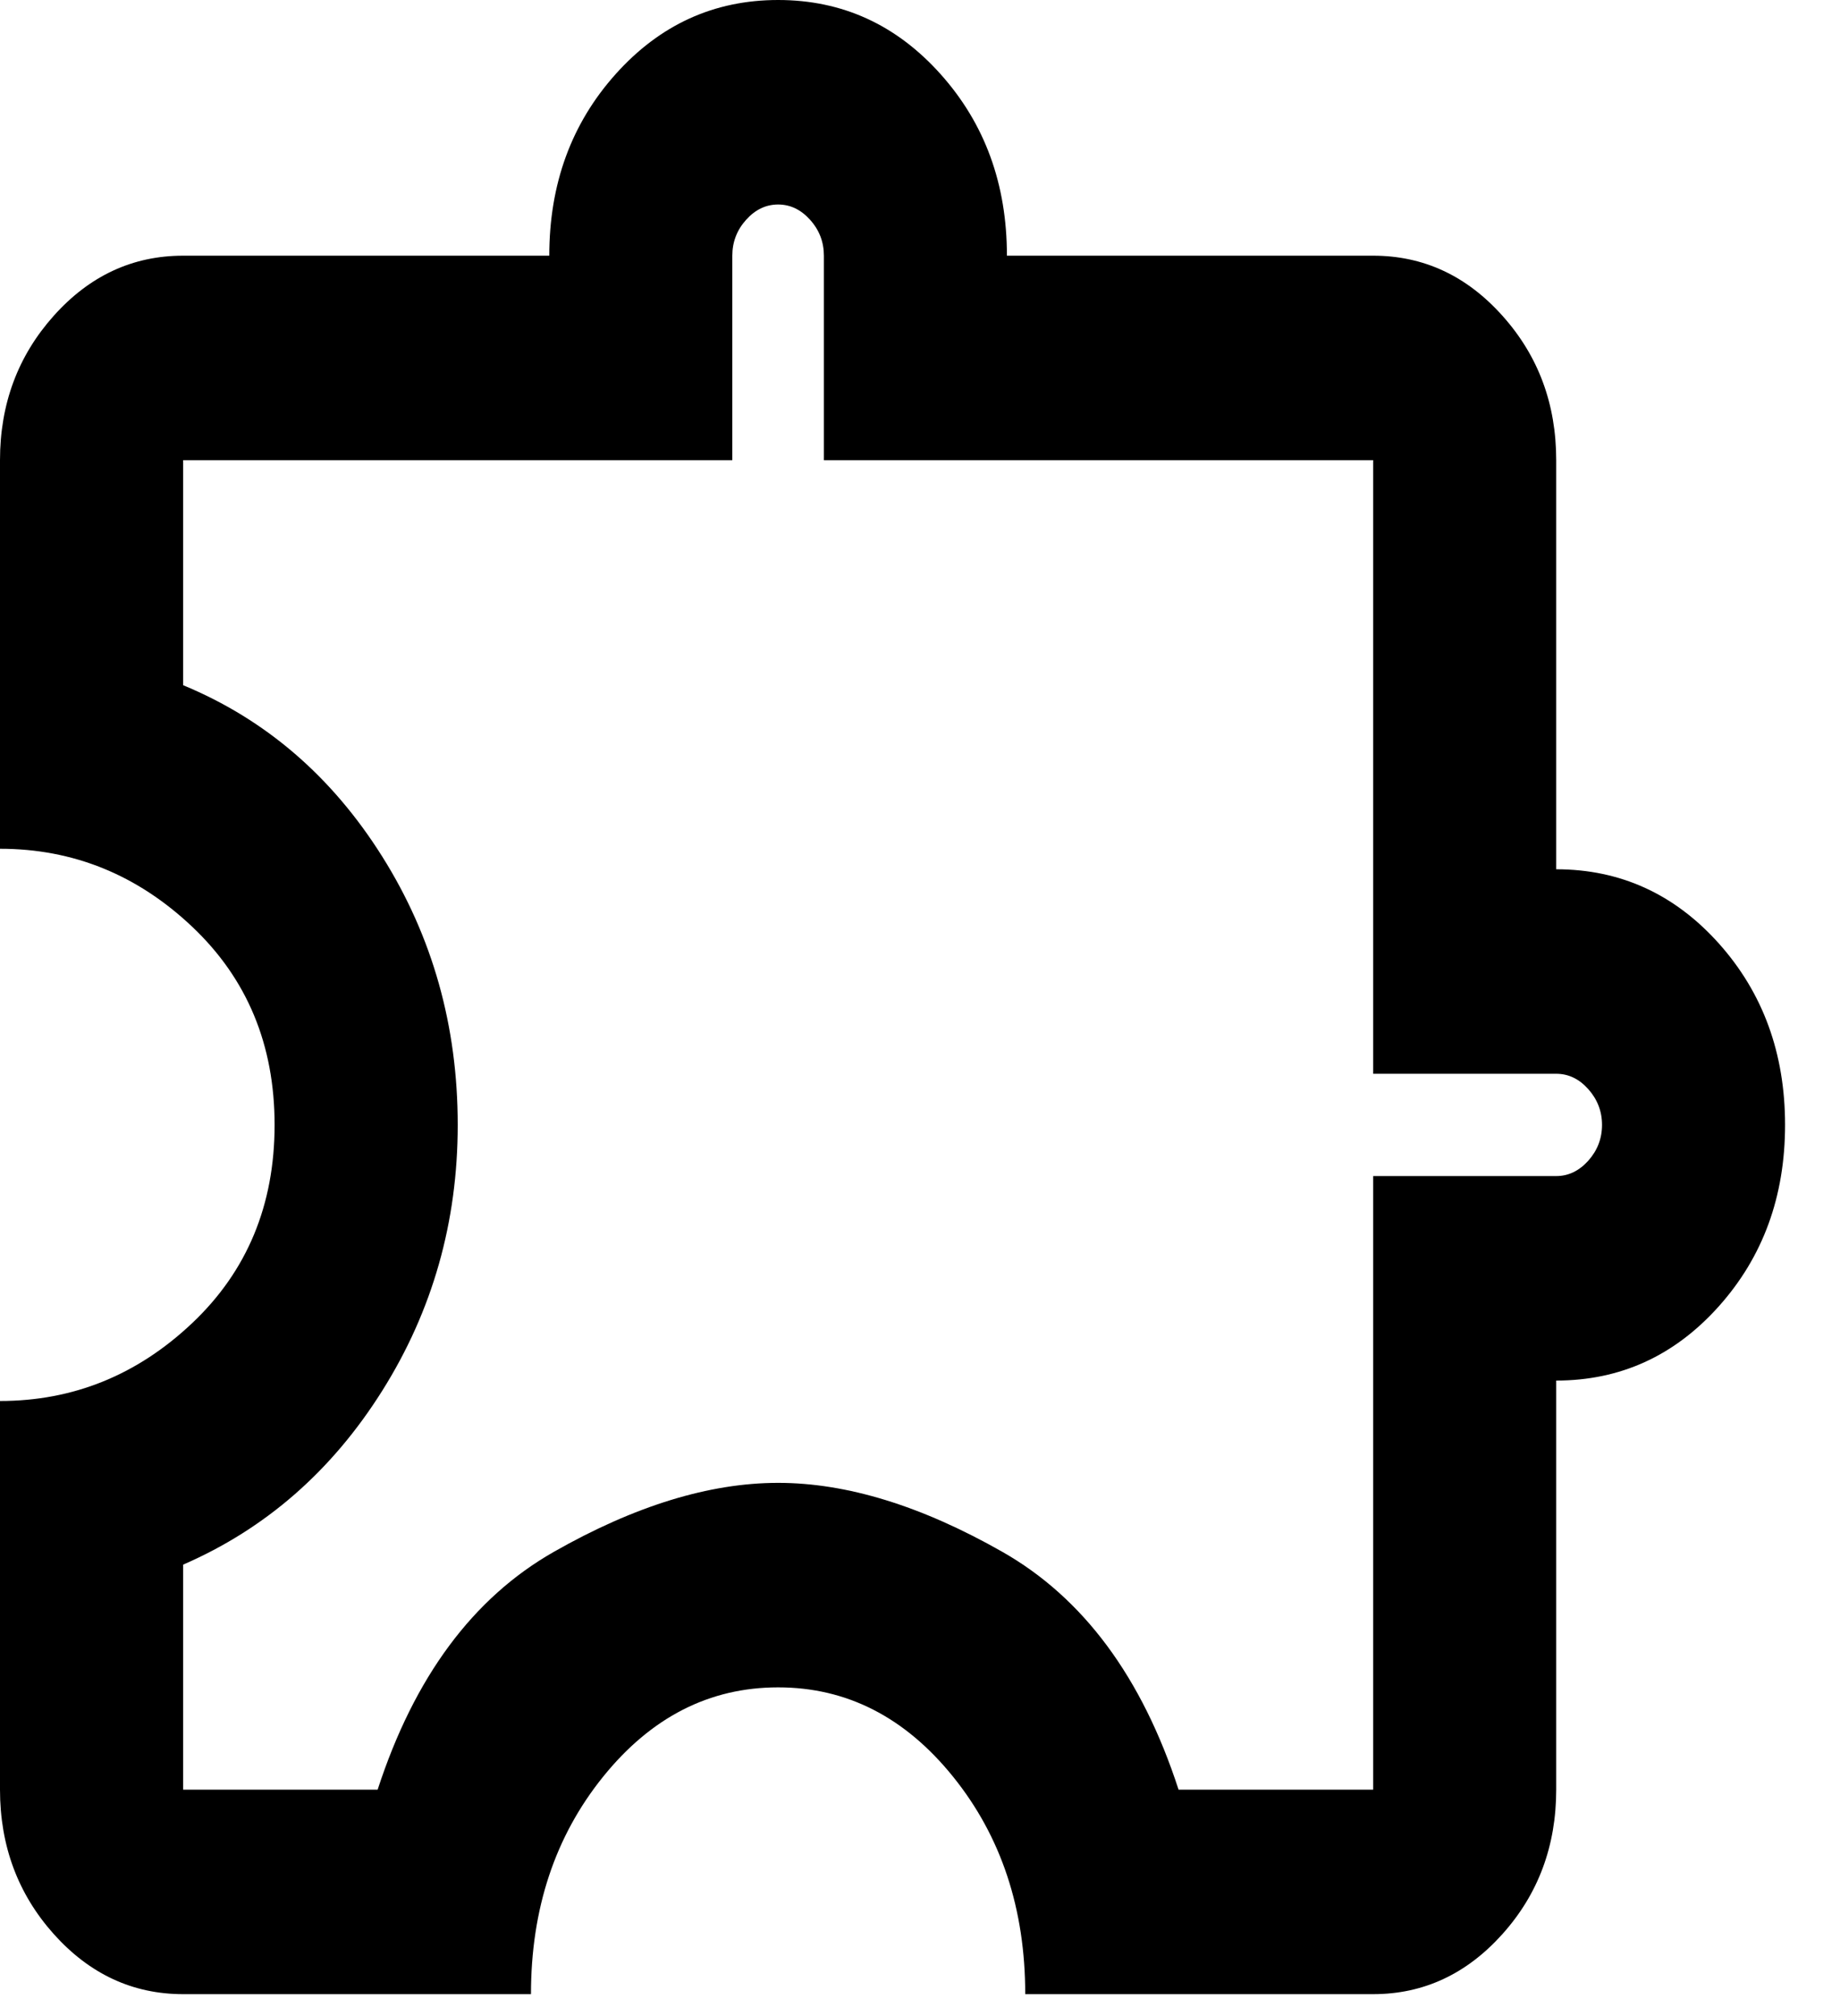 <svg width="21" height="23" viewBox="0 0 21 23" fill="none" xmlns="http://www.w3.org/2000/svg">
<path d="M6.06 22.75H2.09C1.515 22.75 1.023 22.521 0.614 22.065C0.205 21.608 0 21.058 0 20.417V15.983C0.836 15.983 1.567 15.687 2.194 15.094C2.821 14.501 3.134 13.747 3.134 12.833C3.134 11.919 2.821 11.166 2.194 10.573C1.567 9.98 0.836 9.683 0 9.683V5.25C0 4.608 0.205 4.059 0.614 3.602C1.023 3.145 1.515 2.917 2.09 2.917H6.269C6.269 2.1 6.521 1.41 7.026 0.846C7.531 0.282 8.149 0 8.881 0C9.612 0 10.23 0.282 10.735 0.846C11.24 1.41 11.492 2.1 11.492 2.917H15.672C16.246 2.917 16.738 3.145 17.147 3.602C17.557 4.059 17.761 4.608 17.761 5.25V9.917C18.492 9.917 19.111 10.199 19.616 10.762C20.121 11.326 20.373 12.017 20.373 12.833C20.373 13.65 20.121 14.34 19.616 14.904C19.111 15.468 18.492 15.75 17.761 15.75V20.417C17.761 21.058 17.557 21.608 17.147 22.065C16.738 22.521 16.246 22.75 15.672 22.75H11.701C11.701 21.778 11.427 20.951 10.879 20.271C10.33 19.59 9.664 19.25 8.881 19.25C8.097 19.25 7.431 19.59 6.882 20.271C6.334 20.951 6.06 21.778 6.06 22.75ZM2.09 20.417H4.31C4.728 19.133 5.398 18.229 6.321 17.704C7.244 17.179 8.097 16.917 8.881 16.917C9.664 16.917 10.517 17.179 11.44 17.704C12.363 18.229 13.034 19.133 13.451 20.417H15.672V13.417H17.761C17.901 13.417 18.022 13.358 18.127 13.242C18.231 13.125 18.284 12.989 18.284 12.833C18.284 12.678 18.231 12.542 18.127 12.425C18.022 12.308 17.901 12.25 17.761 12.25H15.672V5.25H9.403V2.917C9.403 2.761 9.351 2.625 9.246 2.508C9.142 2.392 9.02 2.333 8.881 2.333C8.741 2.333 8.619 2.392 8.515 2.508C8.41 2.625 8.358 2.761 8.358 2.917V5.25H2.09V7.817C3.03 8.206 3.787 8.857 4.362 9.771C4.937 10.685 5.224 11.706 5.224 12.833C5.224 13.942 4.937 14.953 4.362 15.867C3.787 16.781 3.03 17.442 2.09 17.85V20.417Z" fill="black"/>
</svg>

